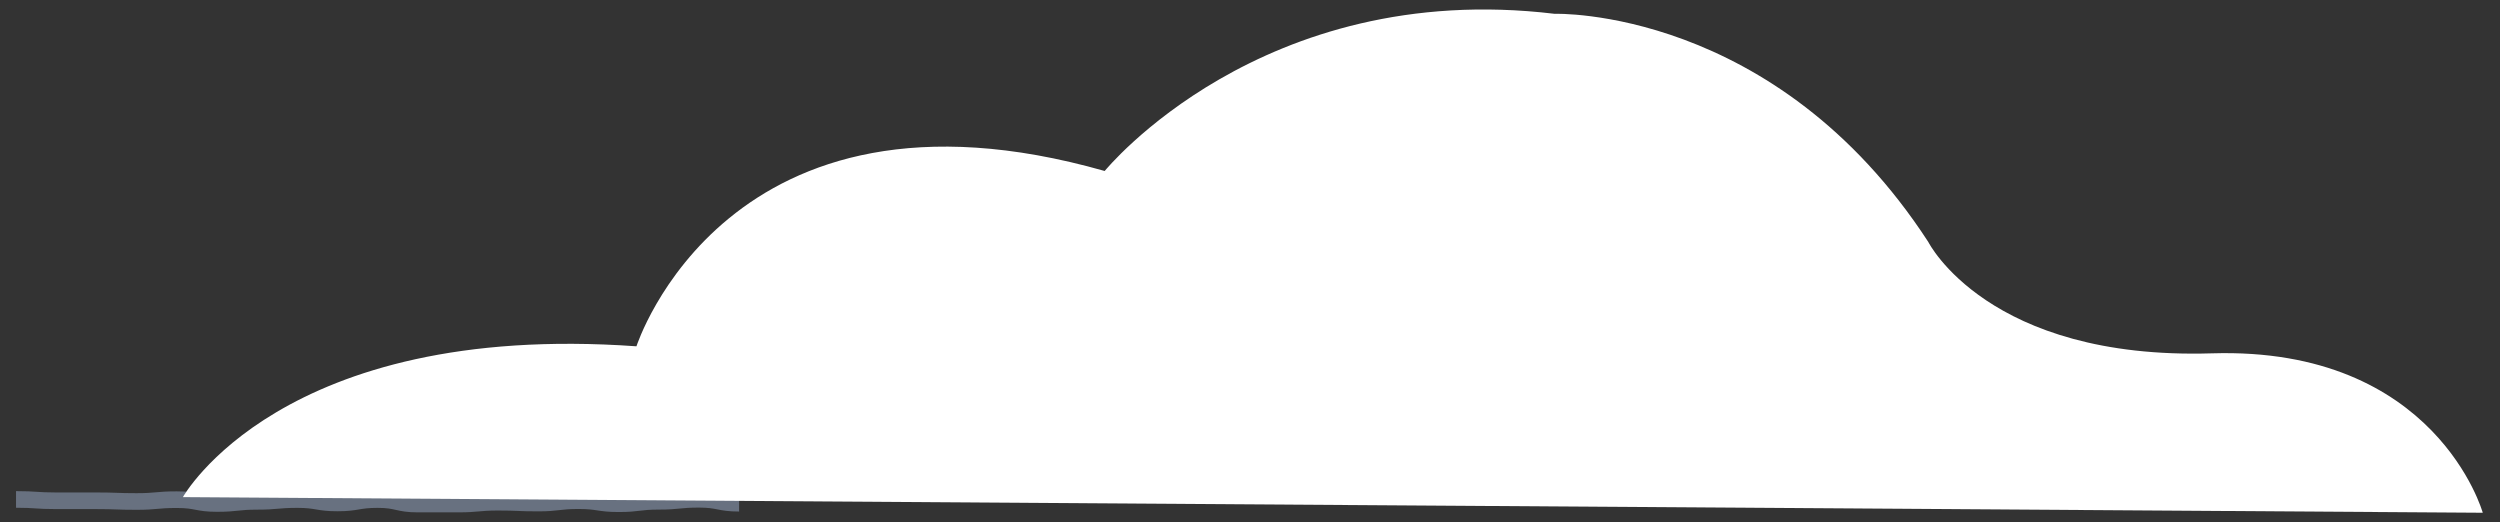 <svg id="레이어_1" data-name="레이어 1" xmlns="http://www.w3.org/2000/svg" viewBox="0 0 451.05 94.22"><rect x="0" y="0" width="451.05" height="94.22" fill="#333333" stroke="none"/><defs><style>.cls-1{fill:none;stroke:#687180;stroke-miterlimit:10;stroke-width:3px;}.cls-2{fill:#fff;}</style></defs><path class="cls-1" d="M133.35,90.79c-3.62,0-3.62-.71-7.24-.71s-3.62.36-7.25.36-3.62.44-7.24.44-3.62-.55-7.25-.55-3.62.43-7.25.43-3.62-.15-7.24-.15-3.63.33-7.25.33H75.38c-3.62,0-3.62-.81-7.25-.81s-3.62.61-7.24.61-3.62-.61-7.25-.61-3.62.32-7.24.32-3.63.39-7.25.39-3.62-.69-7.25-.69-3.63.33-7.25.33-3.63-.13-7.25-.13-3.63,0-7.25,0-3.63-.24-7.26-.24"/><path class="cls-2" d="M347.9,43.65C320.27,1.18,280.46,2.49,280.46,2.49c-52.92-6.36-81.15,28.36-81.15,28.36-68.15-19.39-84.48,31.63-84.48,31.63C50.68,57.91,33,89.69,33,89.69l414.94,2.82s-8.39-30-48.86-28.76S347.9,43.65,347.9,43.65Z"/></svg>